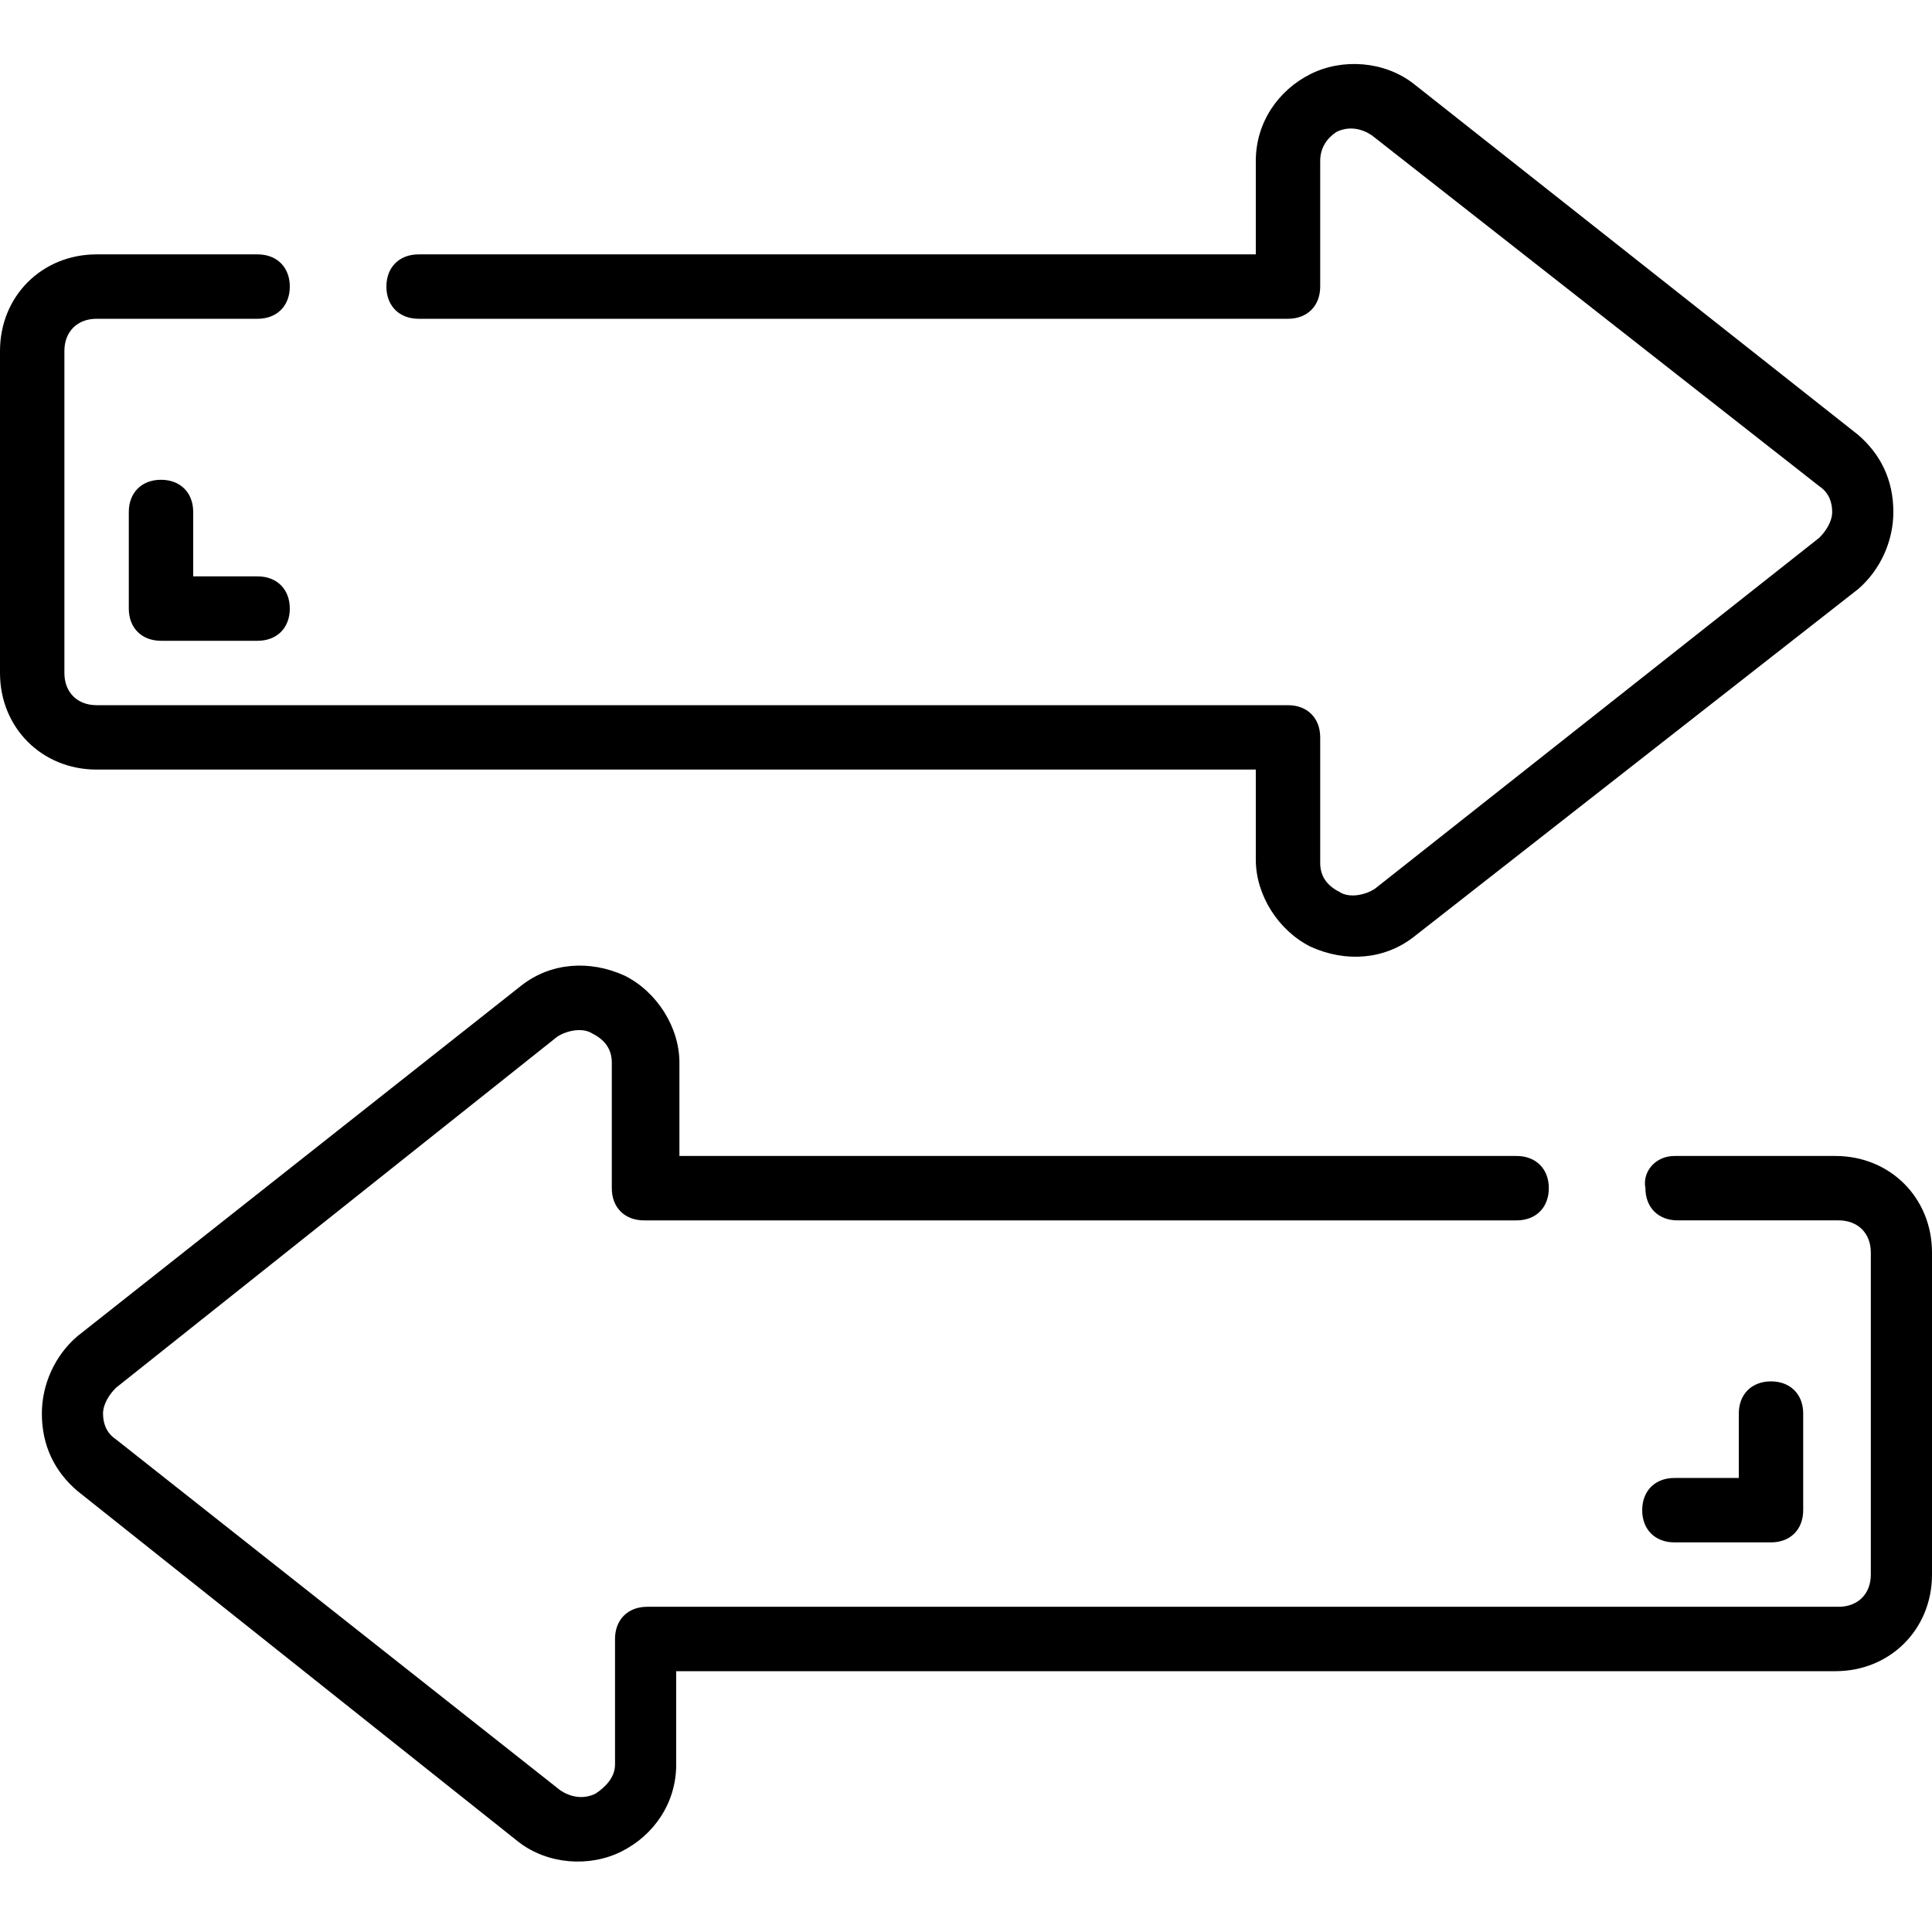 <?xml version="1.0" encoding="utf-8"?>
<!-- Generator: Adobe Illustrator 24.0.2, SVG Export Plug-In . SVG Version: 6.00 Build 0)  -->
<svg version="1.1" id="Layer_1" xmlns="http://www.w3.org/2000/svg" xmlns:xlink="http://www.w3.org/1999/xlink" x="0px" y="0px"
	 viewBox="0 0 60 60" style="enable-background:new 0 0 60 60;" xml:space="preserve">
<style type="text/css">
	.st0{fill:none;}
	.st1{fill-rule:evenodd;clip-rule:evenodd;}
</style>
<rect class="st0" width="60" height="60"/>
<path class="st1" d="M39,23.9H3c-1.7,0-3-1.3-3-3v-10c0-1.7,1.3-3,3-3h5c0.6,0,1,0.4,1,1c0,0.6-0.4,1-1,1H3c-0.6,0-1,0.4-1,1v10
	c0,0.6,0.4,1,1,1h37c0.6,0,1,0.4,1,1v3.9c0,0.4,0.2,0.7,0.6,0.9c0.3,0.2,0.8,0.1,1.1-0.1l13.8-10.9c0.2-0.2,0.4-0.5,0.4-0.8
	c0-0.3-0.1-0.6-0.4-0.8L42.6,4.2c-0.3-0.2-0.7-0.3-1.1-0.1C41.2,4.3,41,4.6,41,5v3.9c0,0.6-0.4,1-1,1H13c-0.6,0-1-0.4-1-1
	c0-0.6,0.4-1,1-1h26V5c0-1.2,0.7-2.2,1.7-2.7c1-0.5,2.3-0.4,3.2,0.3l13.8,10.9c0.7,0.6,1.1,1.4,1.1,2.4c0,0.9-0.4,1.8-1.1,2.4
	L43.9,29.1c-0.9,0.7-2.1,0.8-3.2,0.3c-1-0.5-1.7-1.6-1.7-2.7V23.9z M52,35.9h5c1.7,0,3,1.3,3,3v10c0,1.7-1.3,3-3,3H21v2.9
	c0,1.2-0.7,2.2-1.7,2.7c-1,0.5-2.3,0.4-3.2-0.3L2.4,46.3c-0.7-0.6-1.1-1.4-1.1-2.4c0-0.9,0.4-1.8,1.1-2.4l13.8-10.9
	c0.9-0.7,2.1-0.8,3.2-0.3c1,0.5,1.7,1.6,1.7,2.7v2.9h26c0.6,0,1,0.4,1,1c0,0.6-0.4,1-1,1H20c-0.6,0-1-0.4-1-1V33
	c0-0.4-0.2-0.7-0.6-0.9c-0.3-0.2-0.8-0.1-1.1,0.1L3.6,43.1c-0.2,0.2-0.4,0.5-0.4,0.8s0.1,0.6,0.4,0.8l13.8,10.9
	c0.3,0.2,0.7,0.3,1.1,0.1c0.3-0.2,0.6-0.5,0.6-0.9v-3.9c0-0.6,0.4-1,1-1h37c0.6,0,1-0.4,1-1v-10c0-0.6-0.4-1-1-1h-5
	c-0.6,0-1-0.4-1-1C51,36.4,51.4,35.9,52,35.9z M55,47.9c0.6,0,1-0.4,1-1v-3c0-0.6-0.4-1-1-1c-0.6,0-1,0.4-1,1v2h-2c-0.6,0-1,0.4-1,1
	c0,0.6,0.4,1,1,1H55z M4,15.9c0-0.6,0.4-1,1-1s1,0.4,1,1v2h2c0.6,0,1,0.4,1,1c0,0.6-0.4,1-1,1H5c-0.6,0-1-0.4-1-1V15.9z"/>
</svg>
